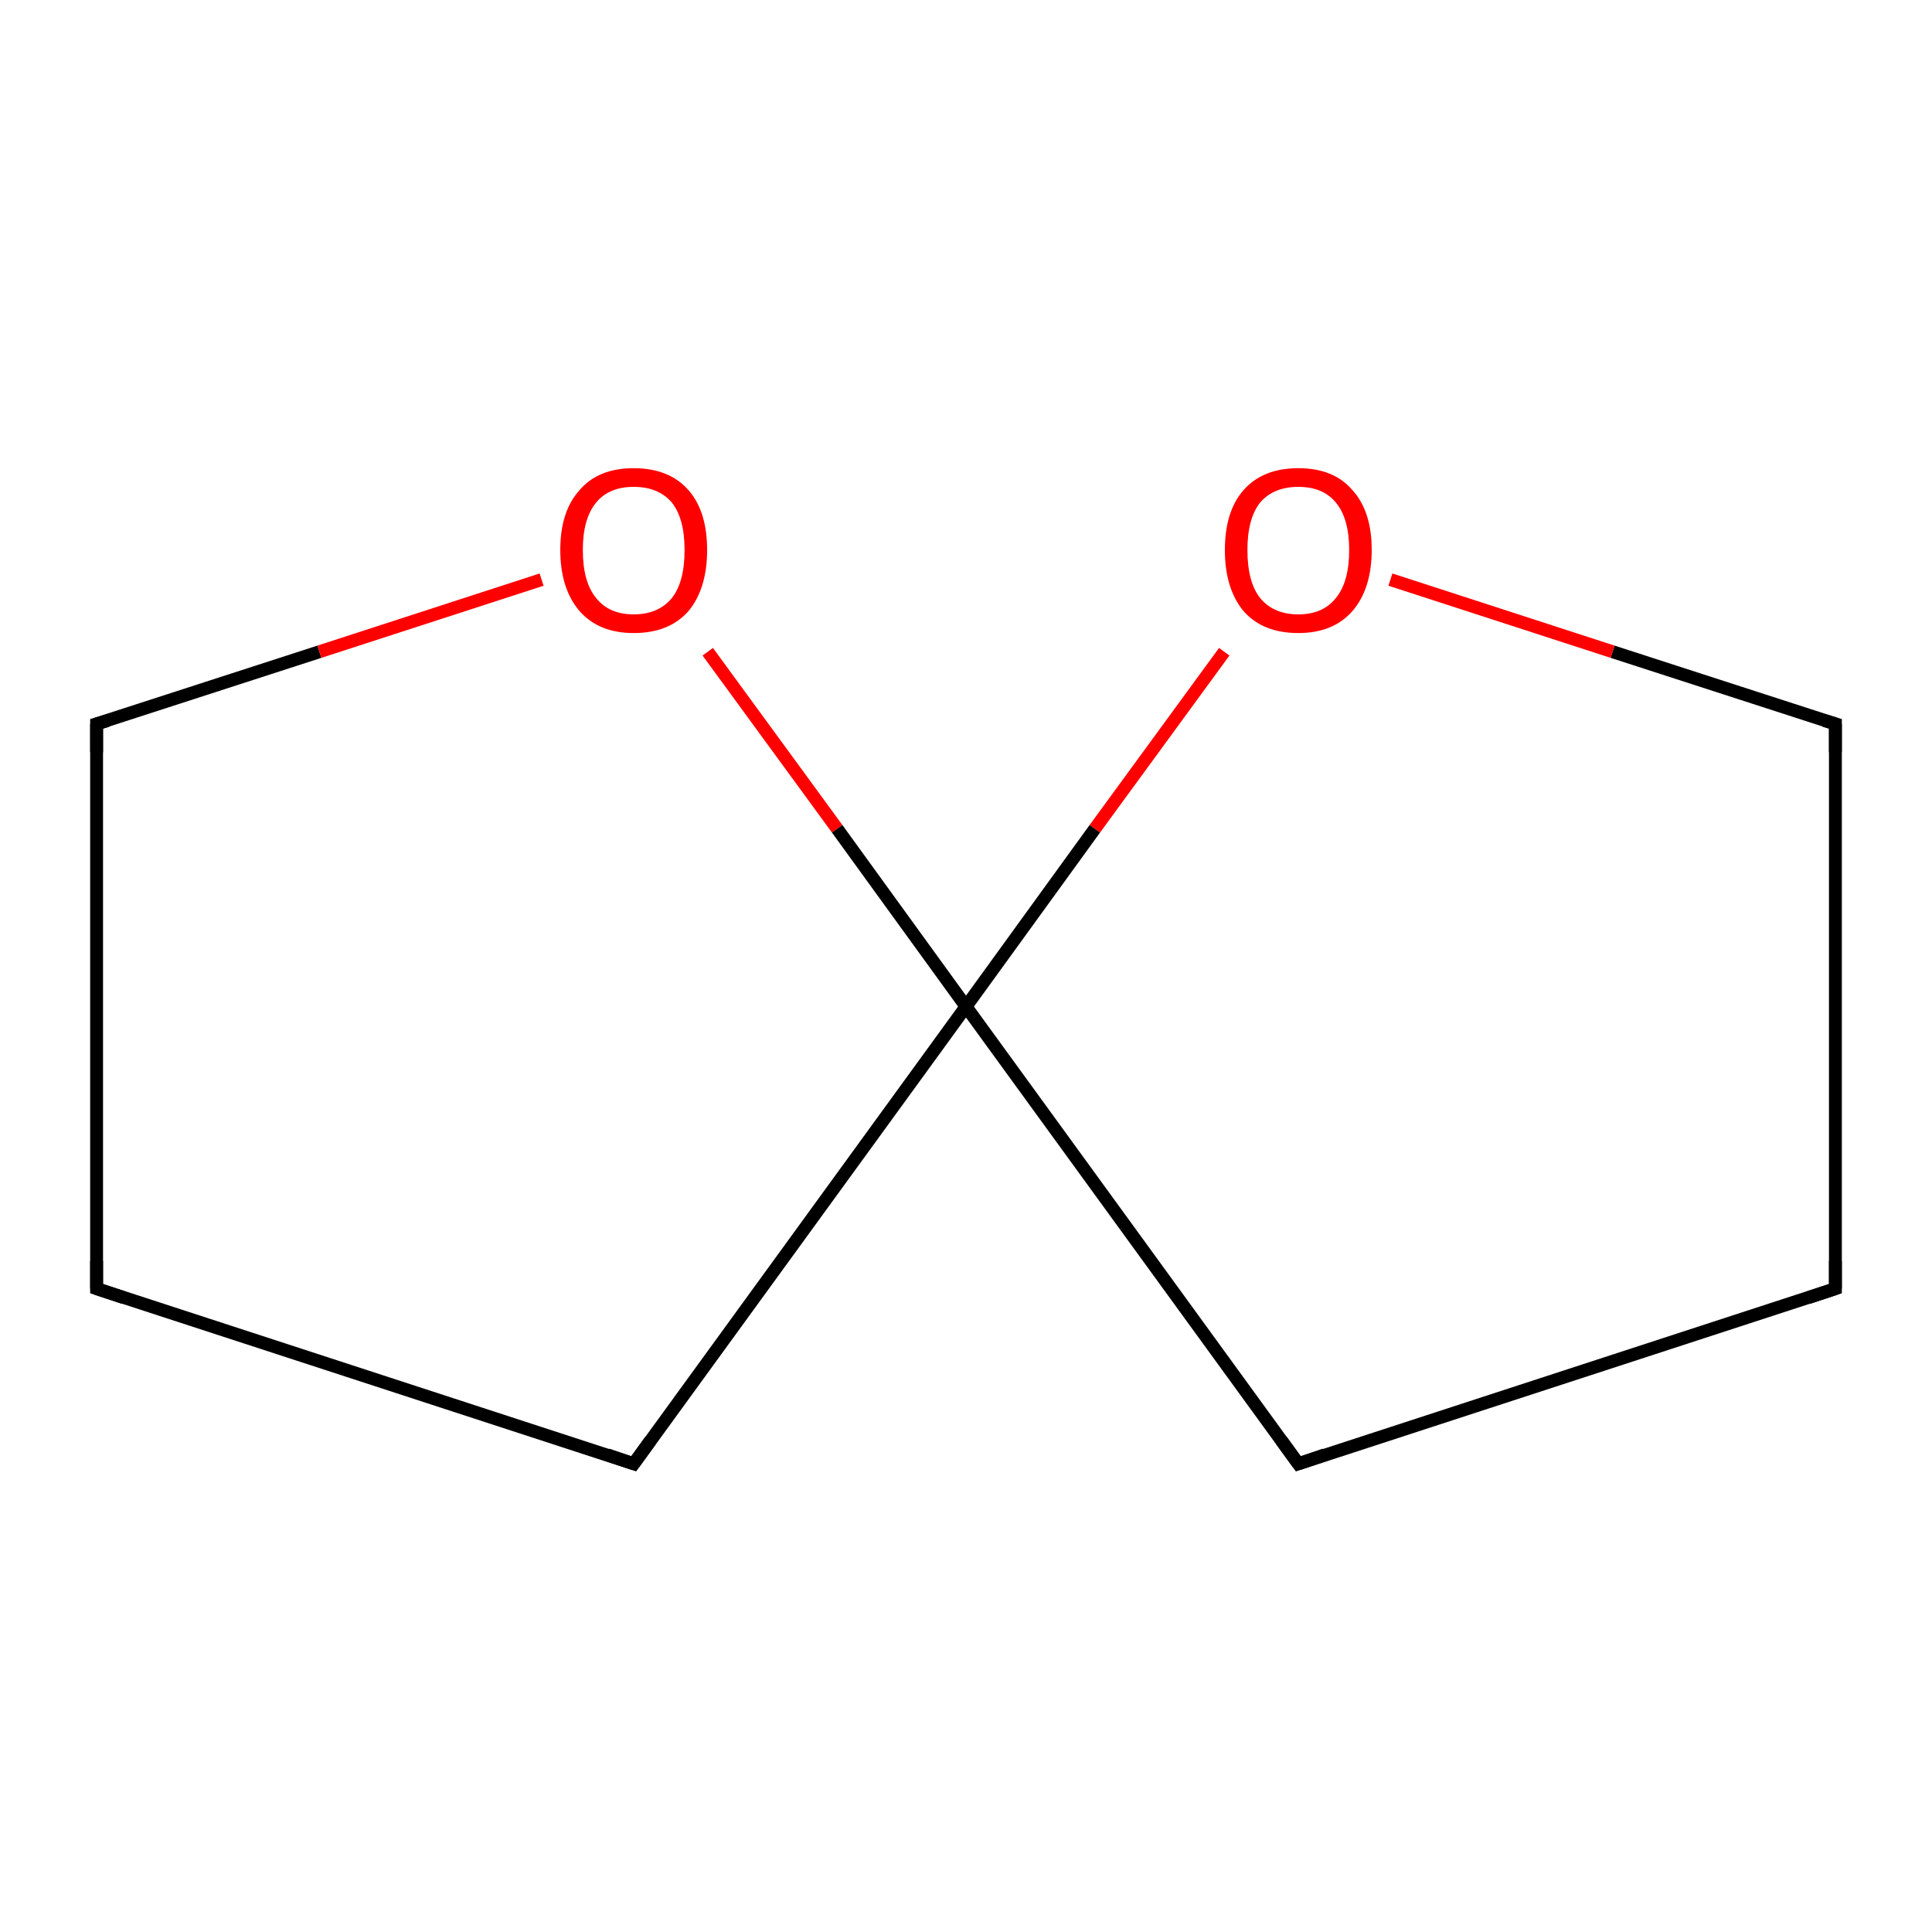 <?xml version='1.0' encoding='iso-8859-1'?>
<svg version='1.1' baseProfile='full'
              xmlns='http://www.w3.org/2000/svg'
                      xmlns:rdkit='http://www.rdkit.org/xml'
                      xmlns:xlink='http://www.w3.org/1999/xlink'
                  xml:space='preserve'
width='300px' height='300px' viewBox='0 0 300 300'>
<!-- END OF HEADER -->
<rect style='opacity:1.0;fill:#FFFFFF;stroke:none' width='300.0' height='300.0' x='0.0' y='0.0'> </rect>
<path class='bond-0 atom-0 atom-1' d='M 285.0,200.1 L 285.0,112.4' style='fill:none;fill-rule:evenodd;stroke:#000000;stroke-width:2.0px;stroke-linecap:butt;stroke-linejoin:miter;stroke-opacity:1' />
<path class='bond-1 atom-1 atom-2' d='M 285.0,112.4 L 250.4,101.2' style='fill:none;fill-rule:evenodd;stroke:#000000;stroke-width:2.0px;stroke-linecap:butt;stroke-linejoin:miter;stroke-opacity:1' />
<path class='bond-1 atom-1 atom-2' d='M 250.4,101.2 L 215.9,90.0' style='fill:none;fill-rule:evenodd;stroke:#FF0000;stroke-width:2.0px;stroke-linecap:butt;stroke-linejoin:miter;stroke-opacity:1' />
<path class='bond-2 atom-2 atom-3' d='M 190.1,101.2 L 170.0,128.7' style='fill:none;fill-rule:evenodd;stroke:#FF0000;stroke-width:2.0px;stroke-linecap:butt;stroke-linejoin:miter;stroke-opacity:1' />
<path class='bond-2 atom-2 atom-3' d='M 170.0,128.7 L 150.0,156.3' style='fill:none;fill-rule:evenodd;stroke:#000000;stroke-width:2.0px;stroke-linecap:butt;stroke-linejoin:miter;stroke-opacity:1' />
<path class='bond-3 atom-3 atom-4' d='M 150.0,156.3 L 201.6,227.3' style='fill:none;fill-rule:evenodd;stroke:#000000;stroke-width:2.0px;stroke-linecap:butt;stroke-linejoin:miter;stroke-opacity:1' />
<path class='bond-4 atom-3 atom-5' d='M 150.0,156.3 L 98.4,227.3' style='fill:none;fill-rule:evenodd;stroke:#000000;stroke-width:2.0px;stroke-linecap:butt;stroke-linejoin:miter;stroke-opacity:1' />
<path class='bond-5 atom-5 atom-6' d='M 98.4,227.3 L 15.0,200.1' style='fill:none;fill-rule:evenodd;stroke:#000000;stroke-width:2.0px;stroke-linecap:butt;stroke-linejoin:miter;stroke-opacity:1' />
<path class='bond-6 atom-6 atom-7' d='M 15.0,200.1 L 15.0,112.4' style='fill:none;fill-rule:evenodd;stroke:#000000;stroke-width:2.0px;stroke-linecap:butt;stroke-linejoin:miter;stroke-opacity:1' />
<path class='bond-7 atom-7 atom-8' d='M 15.0,112.4 L 49.6,101.2' style='fill:none;fill-rule:evenodd;stroke:#000000;stroke-width:2.0px;stroke-linecap:butt;stroke-linejoin:miter;stroke-opacity:1' />
<path class='bond-7 atom-7 atom-8' d='M 49.6,101.2 L 84.1,90.0' style='fill:none;fill-rule:evenodd;stroke:#FF0000;stroke-width:2.0px;stroke-linecap:butt;stroke-linejoin:miter;stroke-opacity:1' />
<path class='bond-8 atom-4 atom-0' d='M 201.6,227.3 L 285.0,200.1' style='fill:none;fill-rule:evenodd;stroke:#000000;stroke-width:2.0px;stroke-linecap:butt;stroke-linejoin:miter;stroke-opacity:1' />
<path class='bond-9 atom-8 atom-3' d='M 109.9,101.2 L 130.0,128.7' style='fill:none;fill-rule:evenodd;stroke:#FF0000;stroke-width:2.0px;stroke-linecap:butt;stroke-linejoin:miter;stroke-opacity:1' />
<path class='bond-9 atom-8 atom-3' d='M 130.0,128.7 L 150.0,156.3' style='fill:none;fill-rule:evenodd;stroke:#000000;stroke-width:2.0px;stroke-linecap:butt;stroke-linejoin:miter;stroke-opacity:1' />
<path d='M 285.0,195.8 L 285.0,200.1 L 280.8,201.5' style='fill:none;stroke:#000000;stroke-width:2.0px;stroke-linecap:butt;stroke-linejoin:miter;stroke-miterlimit:10;stroke-opacity:1;' />
<path d='M 285.0,116.8 L 285.0,112.4 L 283.3,111.9' style='fill:none;stroke:#000000;stroke-width:2.0px;stroke-linecap:butt;stroke-linejoin:miter;stroke-miterlimit:10;stroke-opacity:1;' />
<path d='M 199.0,223.7 L 201.6,227.3 L 205.7,225.9' style='fill:none;stroke:#000000;stroke-width:2.0px;stroke-linecap:butt;stroke-linejoin:miter;stroke-miterlimit:10;stroke-opacity:1;' />
<path d='M 101.0,223.7 L 98.4,227.3 L 94.3,225.9' style='fill:none;stroke:#000000;stroke-width:2.0px;stroke-linecap:butt;stroke-linejoin:miter;stroke-miterlimit:10;stroke-opacity:1;' />
<path d='M 19.2,201.5 L 15.0,200.1 L 15.0,195.8' style='fill:none;stroke:#000000;stroke-width:2.0px;stroke-linecap:butt;stroke-linejoin:miter;stroke-miterlimit:10;stroke-opacity:1;' />
<path d='M 15.0,116.8 L 15.0,112.4 L 16.7,111.9' style='fill:none;stroke:#000000;stroke-width:2.0px;stroke-linecap:butt;stroke-linejoin:miter;stroke-miterlimit:10;stroke-opacity:1;' />
<path class='atom-2' d='M 190.2 85.4
Q 190.2 79.4, 193.1 76.1
Q 196.1 72.7, 201.6 72.7
Q 207.1 72.7, 210.0 76.1
Q 213.0 79.4, 213.0 85.4
Q 213.0 91.4, 210.0 94.9
Q 207.0 98.3, 201.6 98.3
Q 196.1 98.3, 193.1 94.9
Q 190.2 91.4, 190.2 85.4
M 201.6 95.4
Q 205.4 95.4, 207.4 92.9
Q 209.5 90.4, 209.5 85.4
Q 209.5 80.5, 207.4 78.0
Q 205.4 75.6, 201.6 75.6
Q 197.8 75.6, 195.7 78.0
Q 193.7 80.5, 193.7 85.4
Q 193.7 90.4, 195.7 92.9
Q 197.8 95.4, 201.6 95.4
' fill='#FF0000'/>
<path class='atom-8' d='M 87.0 85.4
Q 87.0 79.4, 90.0 76.1
Q 92.9 72.7, 98.4 72.7
Q 103.9 72.7, 106.9 76.1
Q 109.8 79.4, 109.8 85.4
Q 109.8 91.4, 106.9 94.9
Q 103.9 98.3, 98.4 98.3
Q 93.0 98.3, 90.0 94.9
Q 87.0 91.4, 87.0 85.4
M 98.4 95.4
Q 102.2 95.4, 104.3 92.9
Q 106.3 90.4, 106.3 85.4
Q 106.3 80.5, 104.3 78.0
Q 102.2 75.6, 98.4 75.6
Q 94.6 75.6, 92.6 78.0
Q 90.5 80.5, 90.5 85.4
Q 90.5 90.4, 92.6 92.9
Q 94.6 95.4, 98.4 95.4
' fill='#FF0000'/>
</svg>
